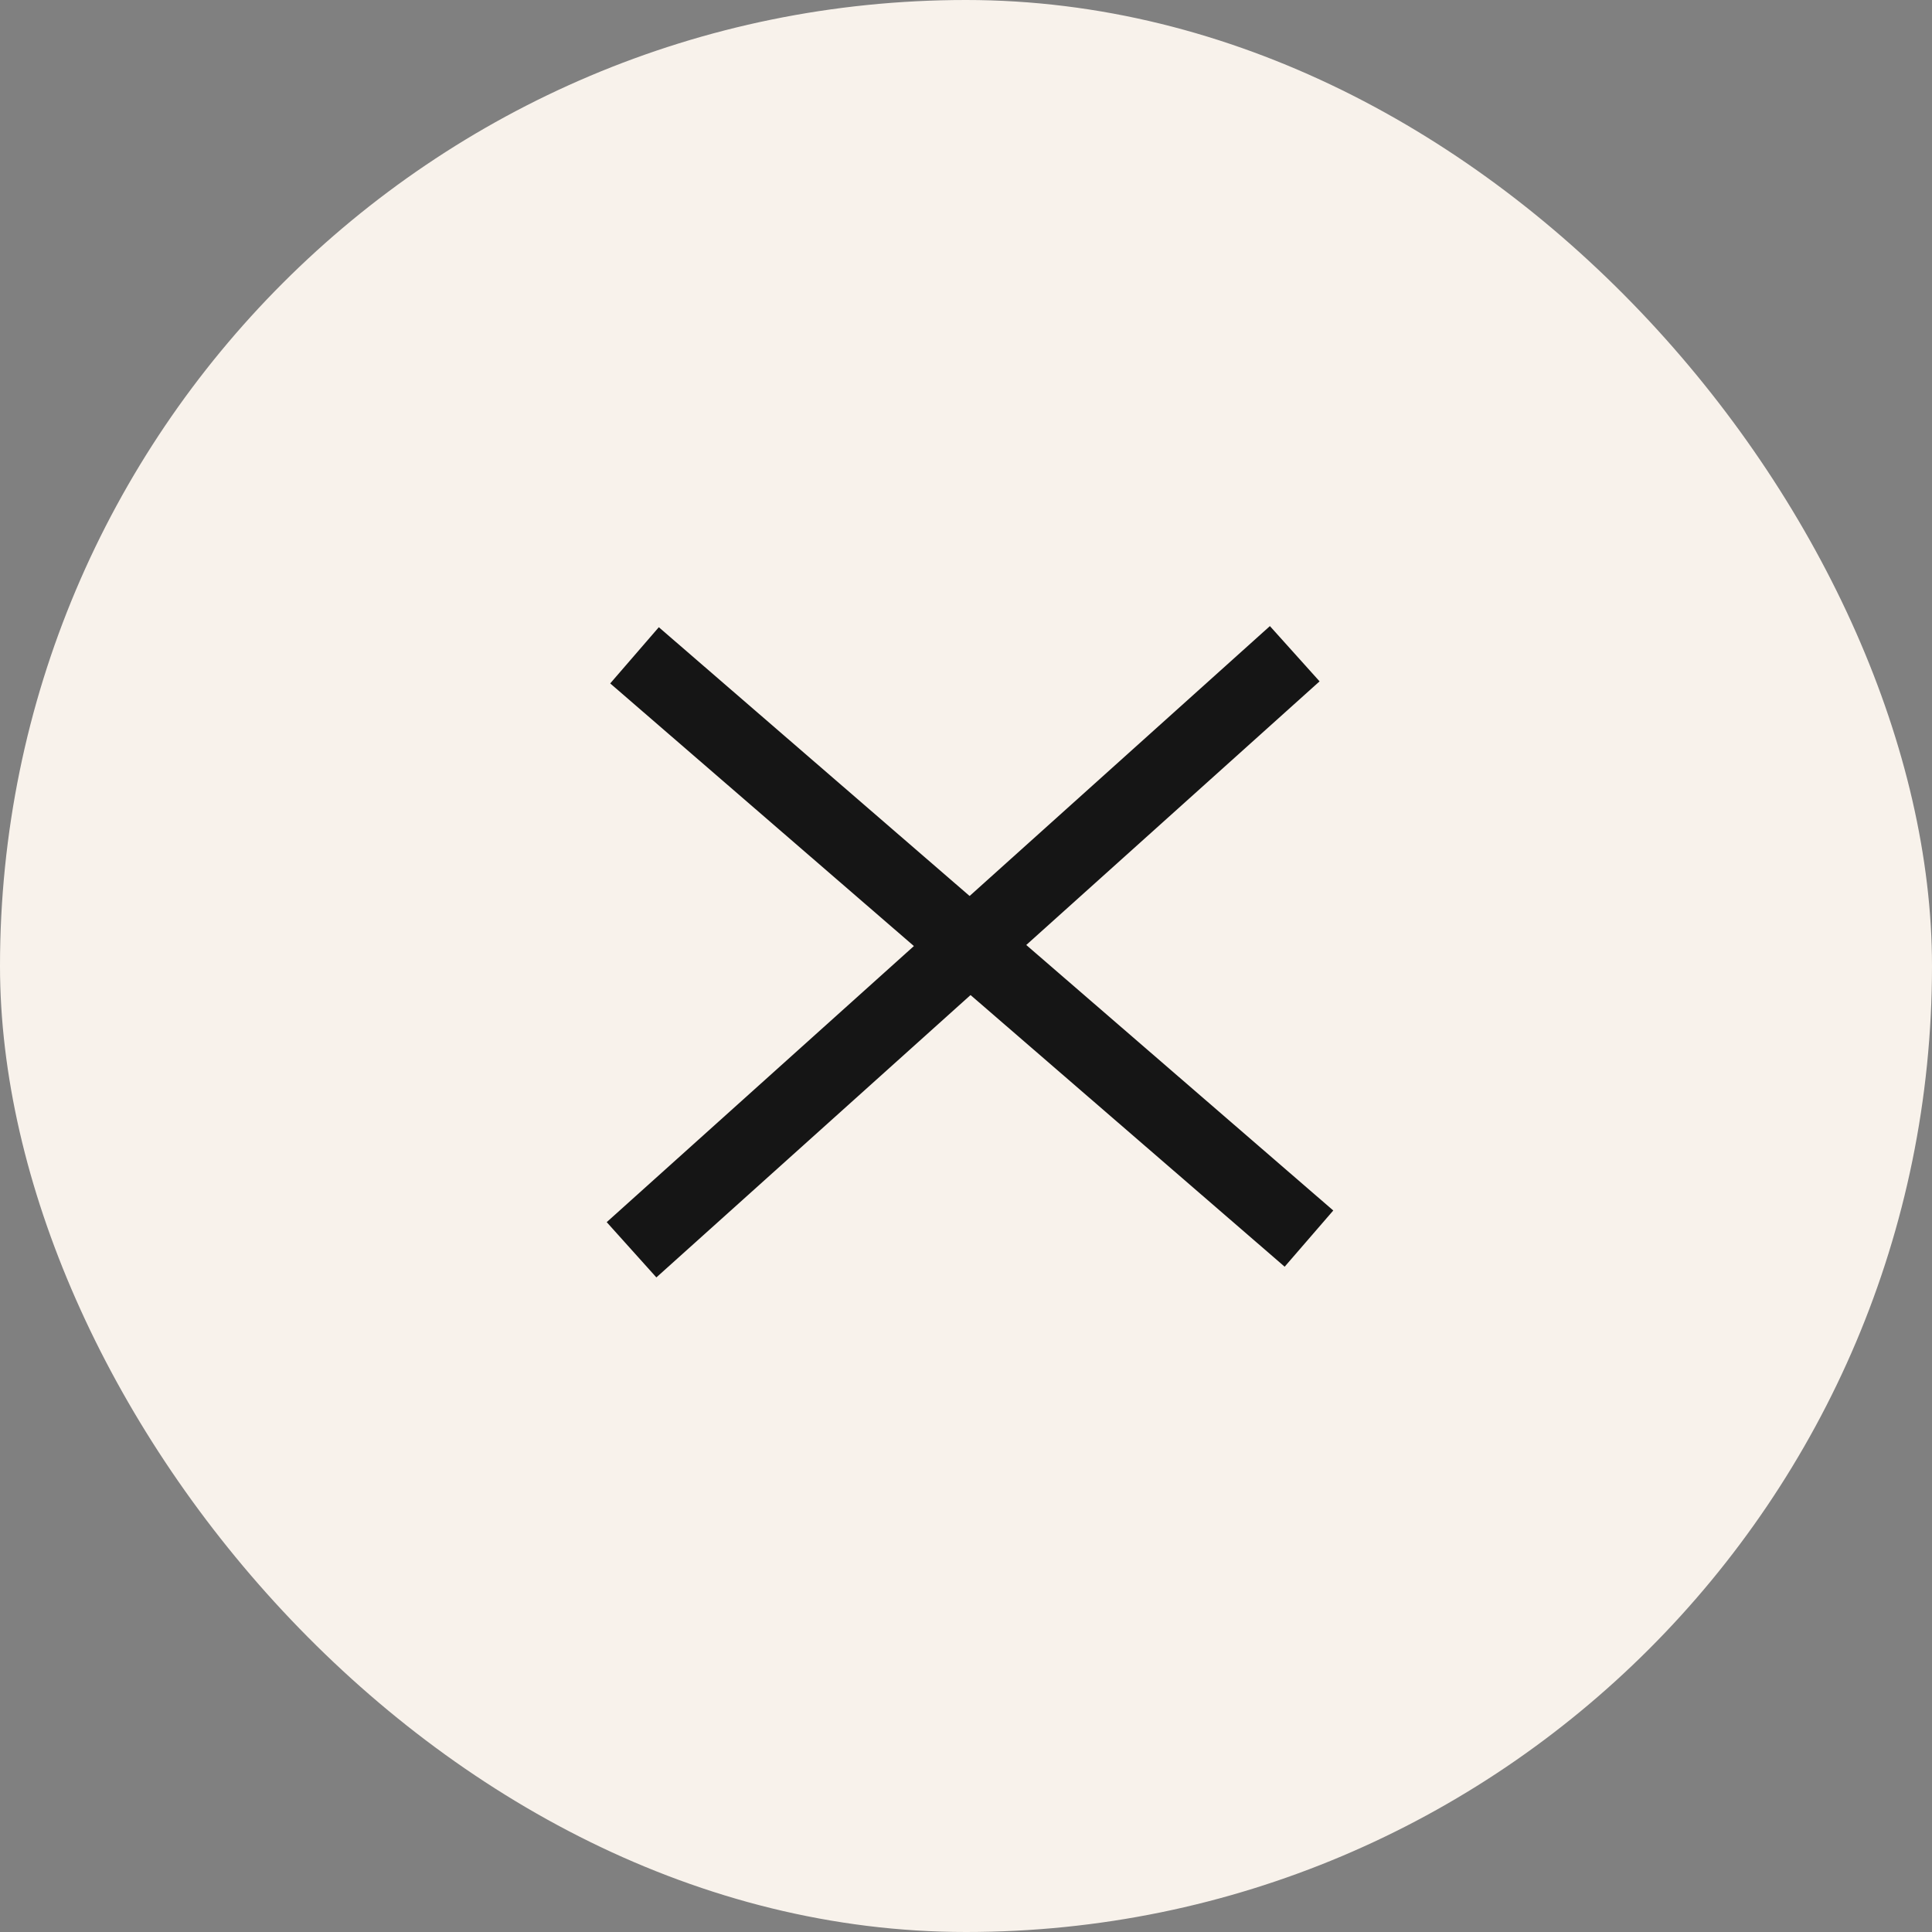 <svg width="52" height="52" viewBox="0 0 52 52" fill="none" xmlns="http://www.w3.org/2000/svg">
<rect x="0" y="0" width="52" height="52" fill="#808080" stroke="none"/>
<rect width="52" height="52" rx="26" fill="#F8F2EB"/>
<path d="M17.078 17.638L35.231 33.337" stroke="#151515" stroke-width="2"/>
<path d="M16.998 33.638L34.848 17.595" stroke="#151515" stroke-width="2"/>
</svg>

